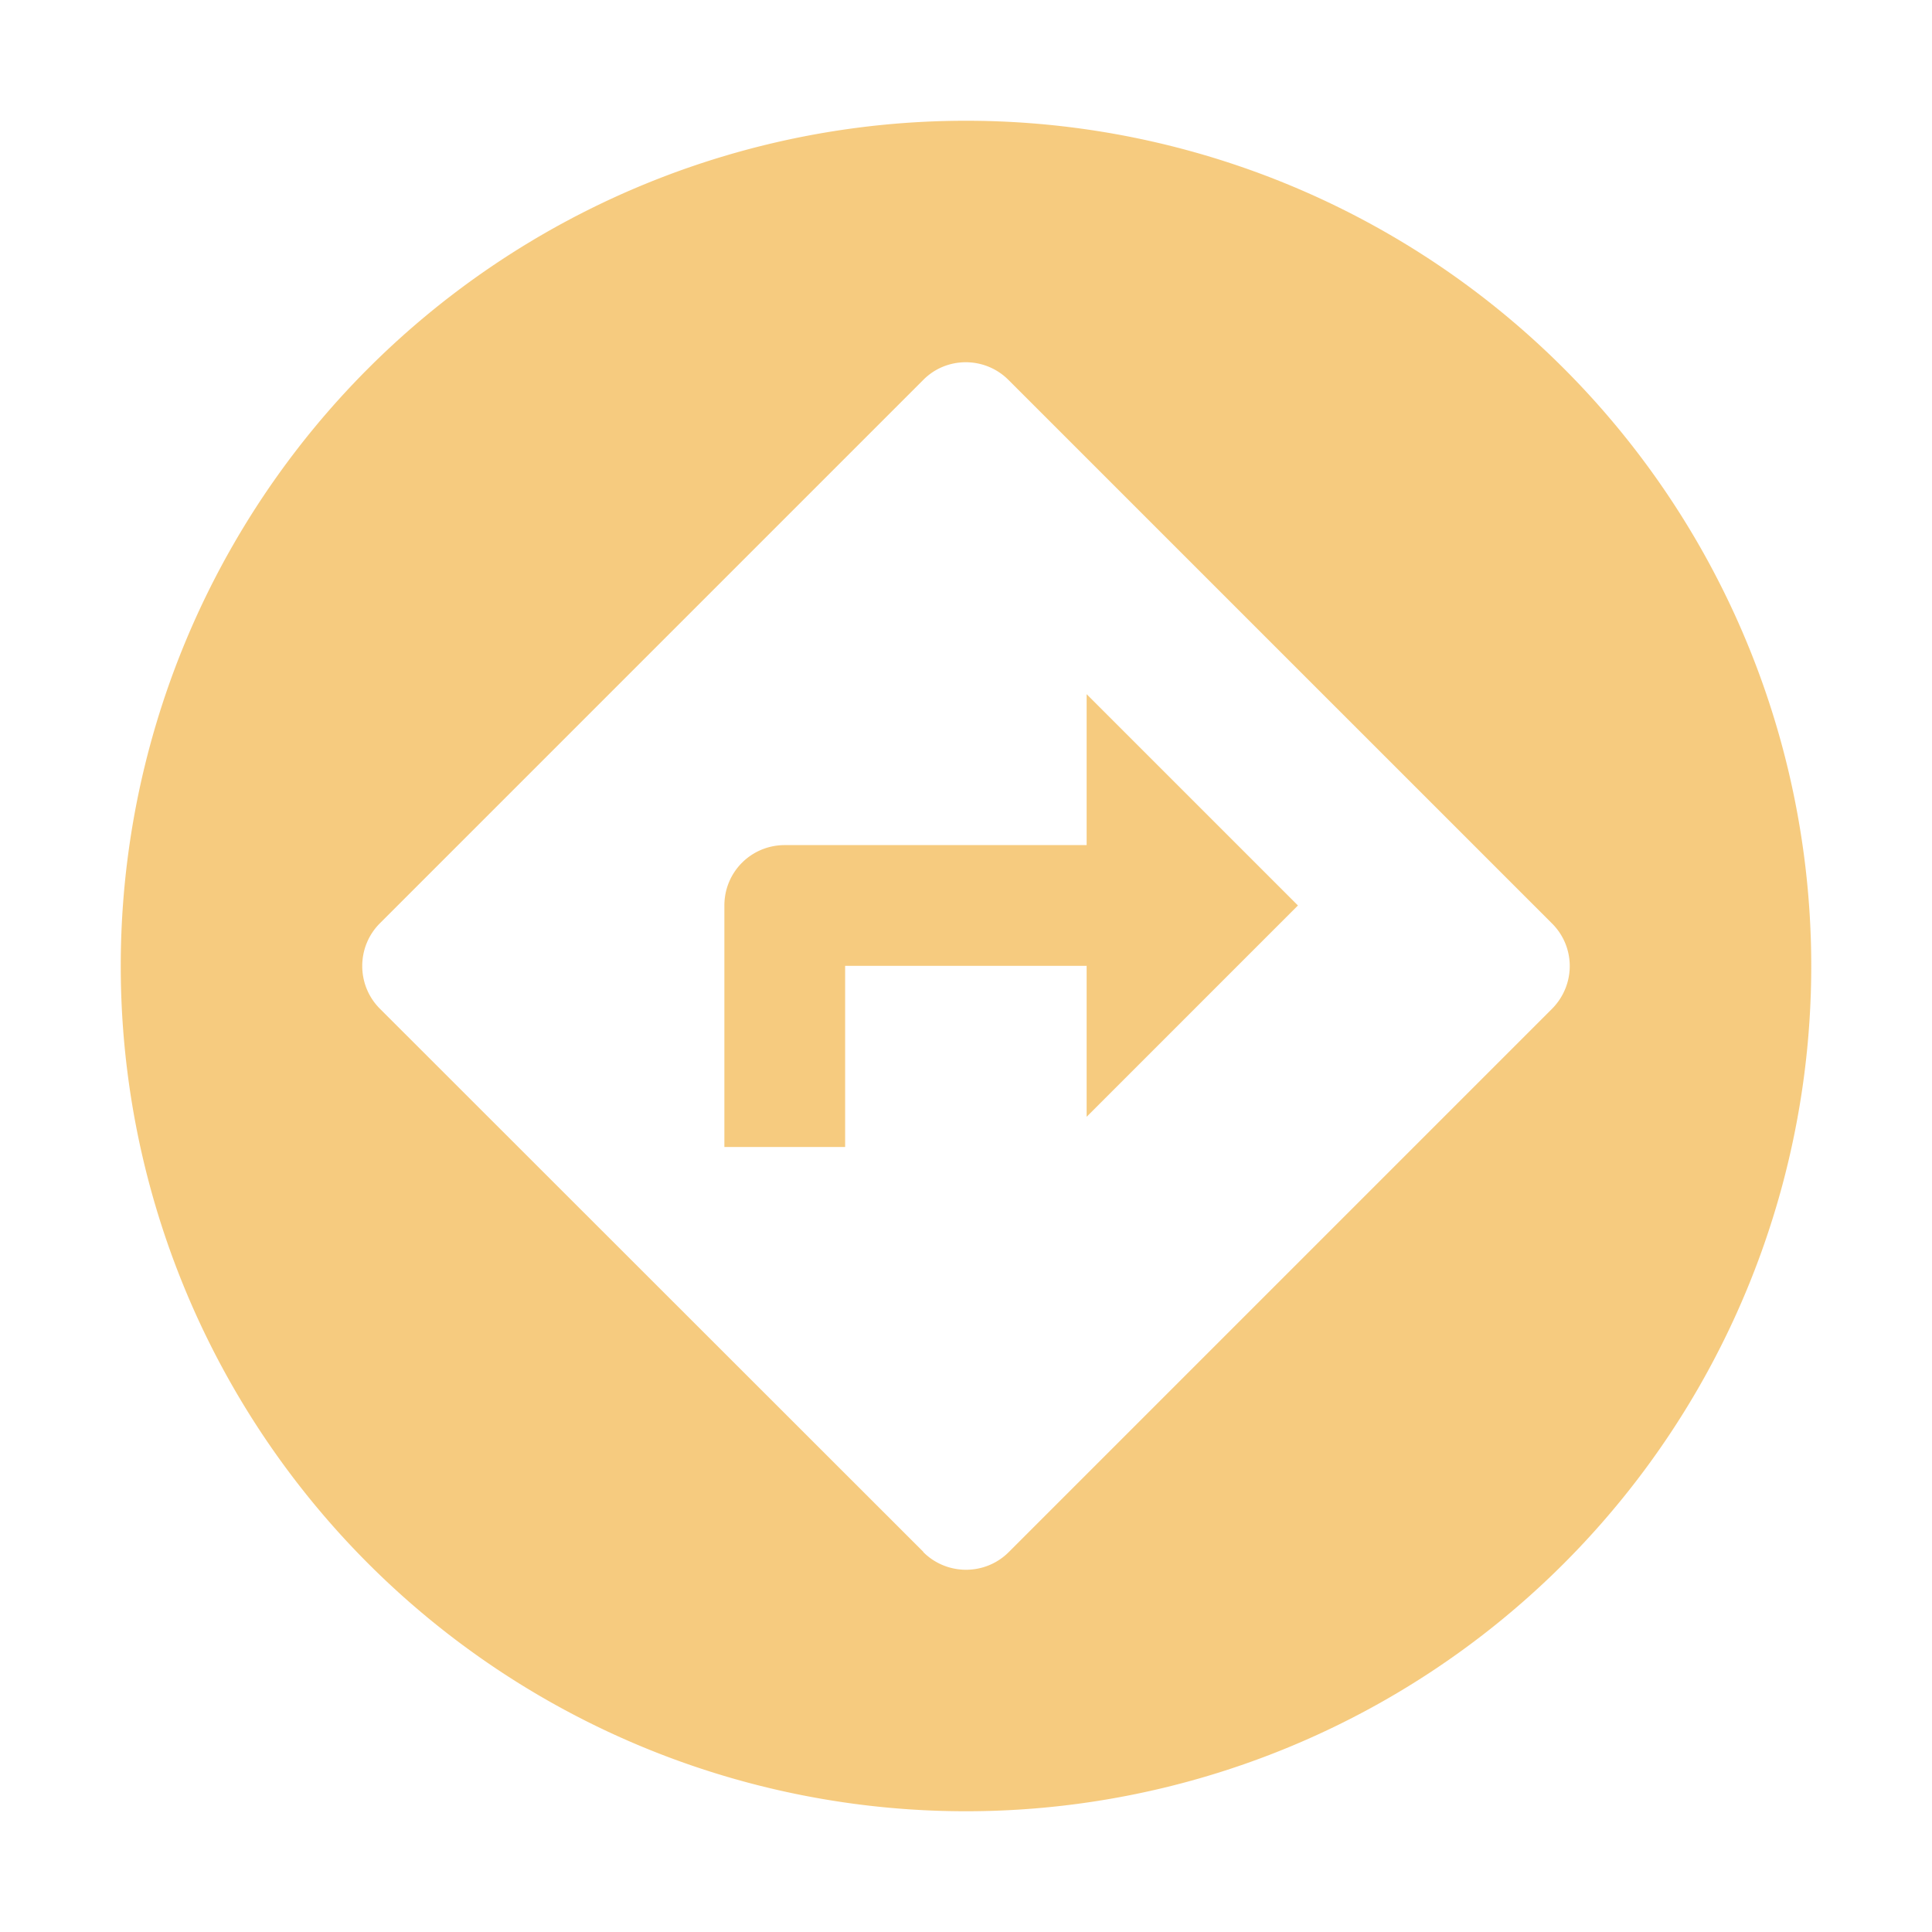 <?xml version="1.0" encoding="UTF-8" standalone="no"?>
<svg xmlns:svg="http://www.w3.org/2000/svg" xmlns="http://www.w3.org/2000/svg" version="1.1" x="0" y="0" width="80" height="80" viewBox="0 0 80 80" >
	<path style="fill:#ee9900;fill-opacity:0.5" d="M 75,40 A 35,35 0 0 1 40,75 35,35 0 0 1 5,40 35,35 0 0 1 40,5 35,35 0 0 1 75,40 Z m -30.005,6.244 0,-6.25 -10,0 0,7.5 -5,0 0,-10 c 0,-1.387 1.113,-2.5 2.5,-2.5 l 12.5,0 0,-6.25 8.75,8.75 -8.75,8.75 z M 64.258,38.231 41.757,15.731 c -0.975,-0.975 -2.563,-0.975 -3.526,0 L 15.731,38.231 c -0.975,0.975 -0.975,2.563 0,3.538 l 22.501,22.488 0,0.012 c 0.975,0.975 2.564,0.975 3.538,0 L 64.27,41.769 c 0.975,-0.988 0.975,-2.562 -0.012,-3.538 z" />
</svg>

